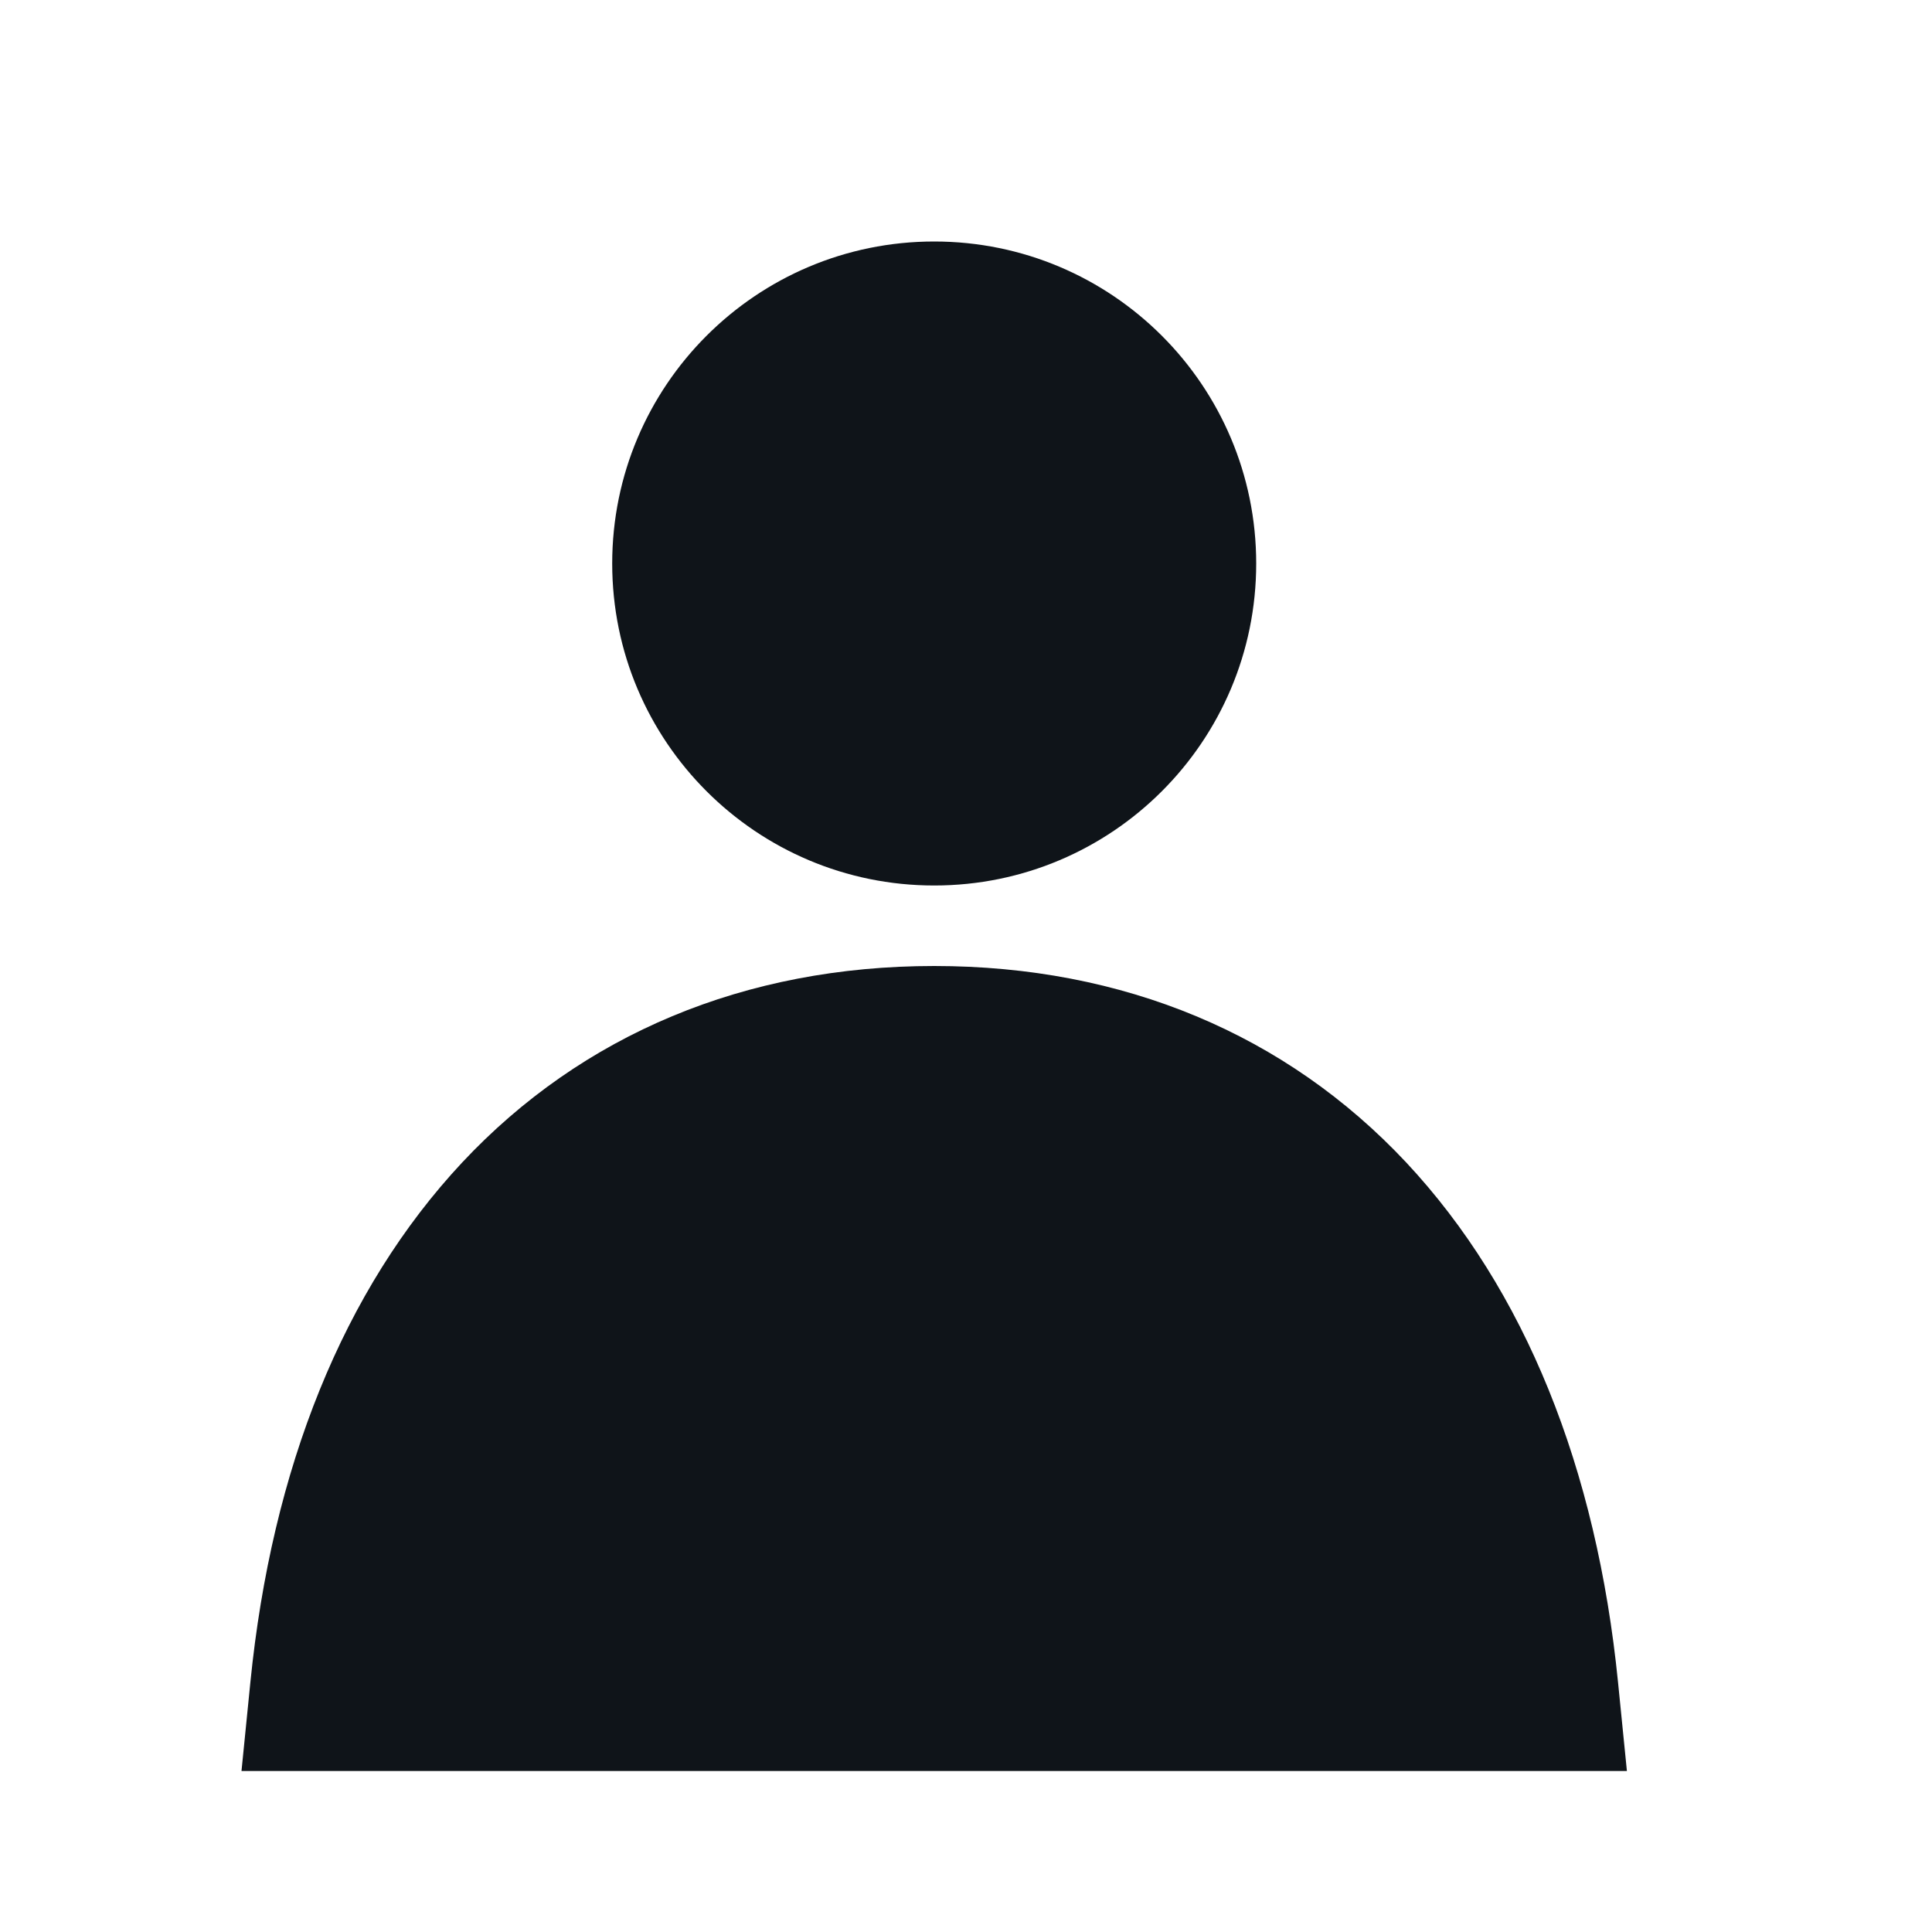 <svg width="24" height="24" viewBox="0 0 24 24" fill="none" xmlns="http://www.w3.org/2000/svg">
<path d="M17.468 14.44C18.945 16.02 19.834 18.24 20.1 20.9L20.21 22H3L3.11 20.9C3.376 18.24 4.265 16.02 5.742 14.44C7.232 12.85 9.253 12 11.605 12C13.957 12 15.978 12.85 17.468 14.44ZM11.605 3C9.396 3 7.605 4.79 7.605 7C7.605 9.21 9.396 11 11.605 11C13.814 11 15.605 9.21 15.605 7C15.605 4.79 13.814 3 11.605 3Z" fill="#0F1419"/>
</svg>

